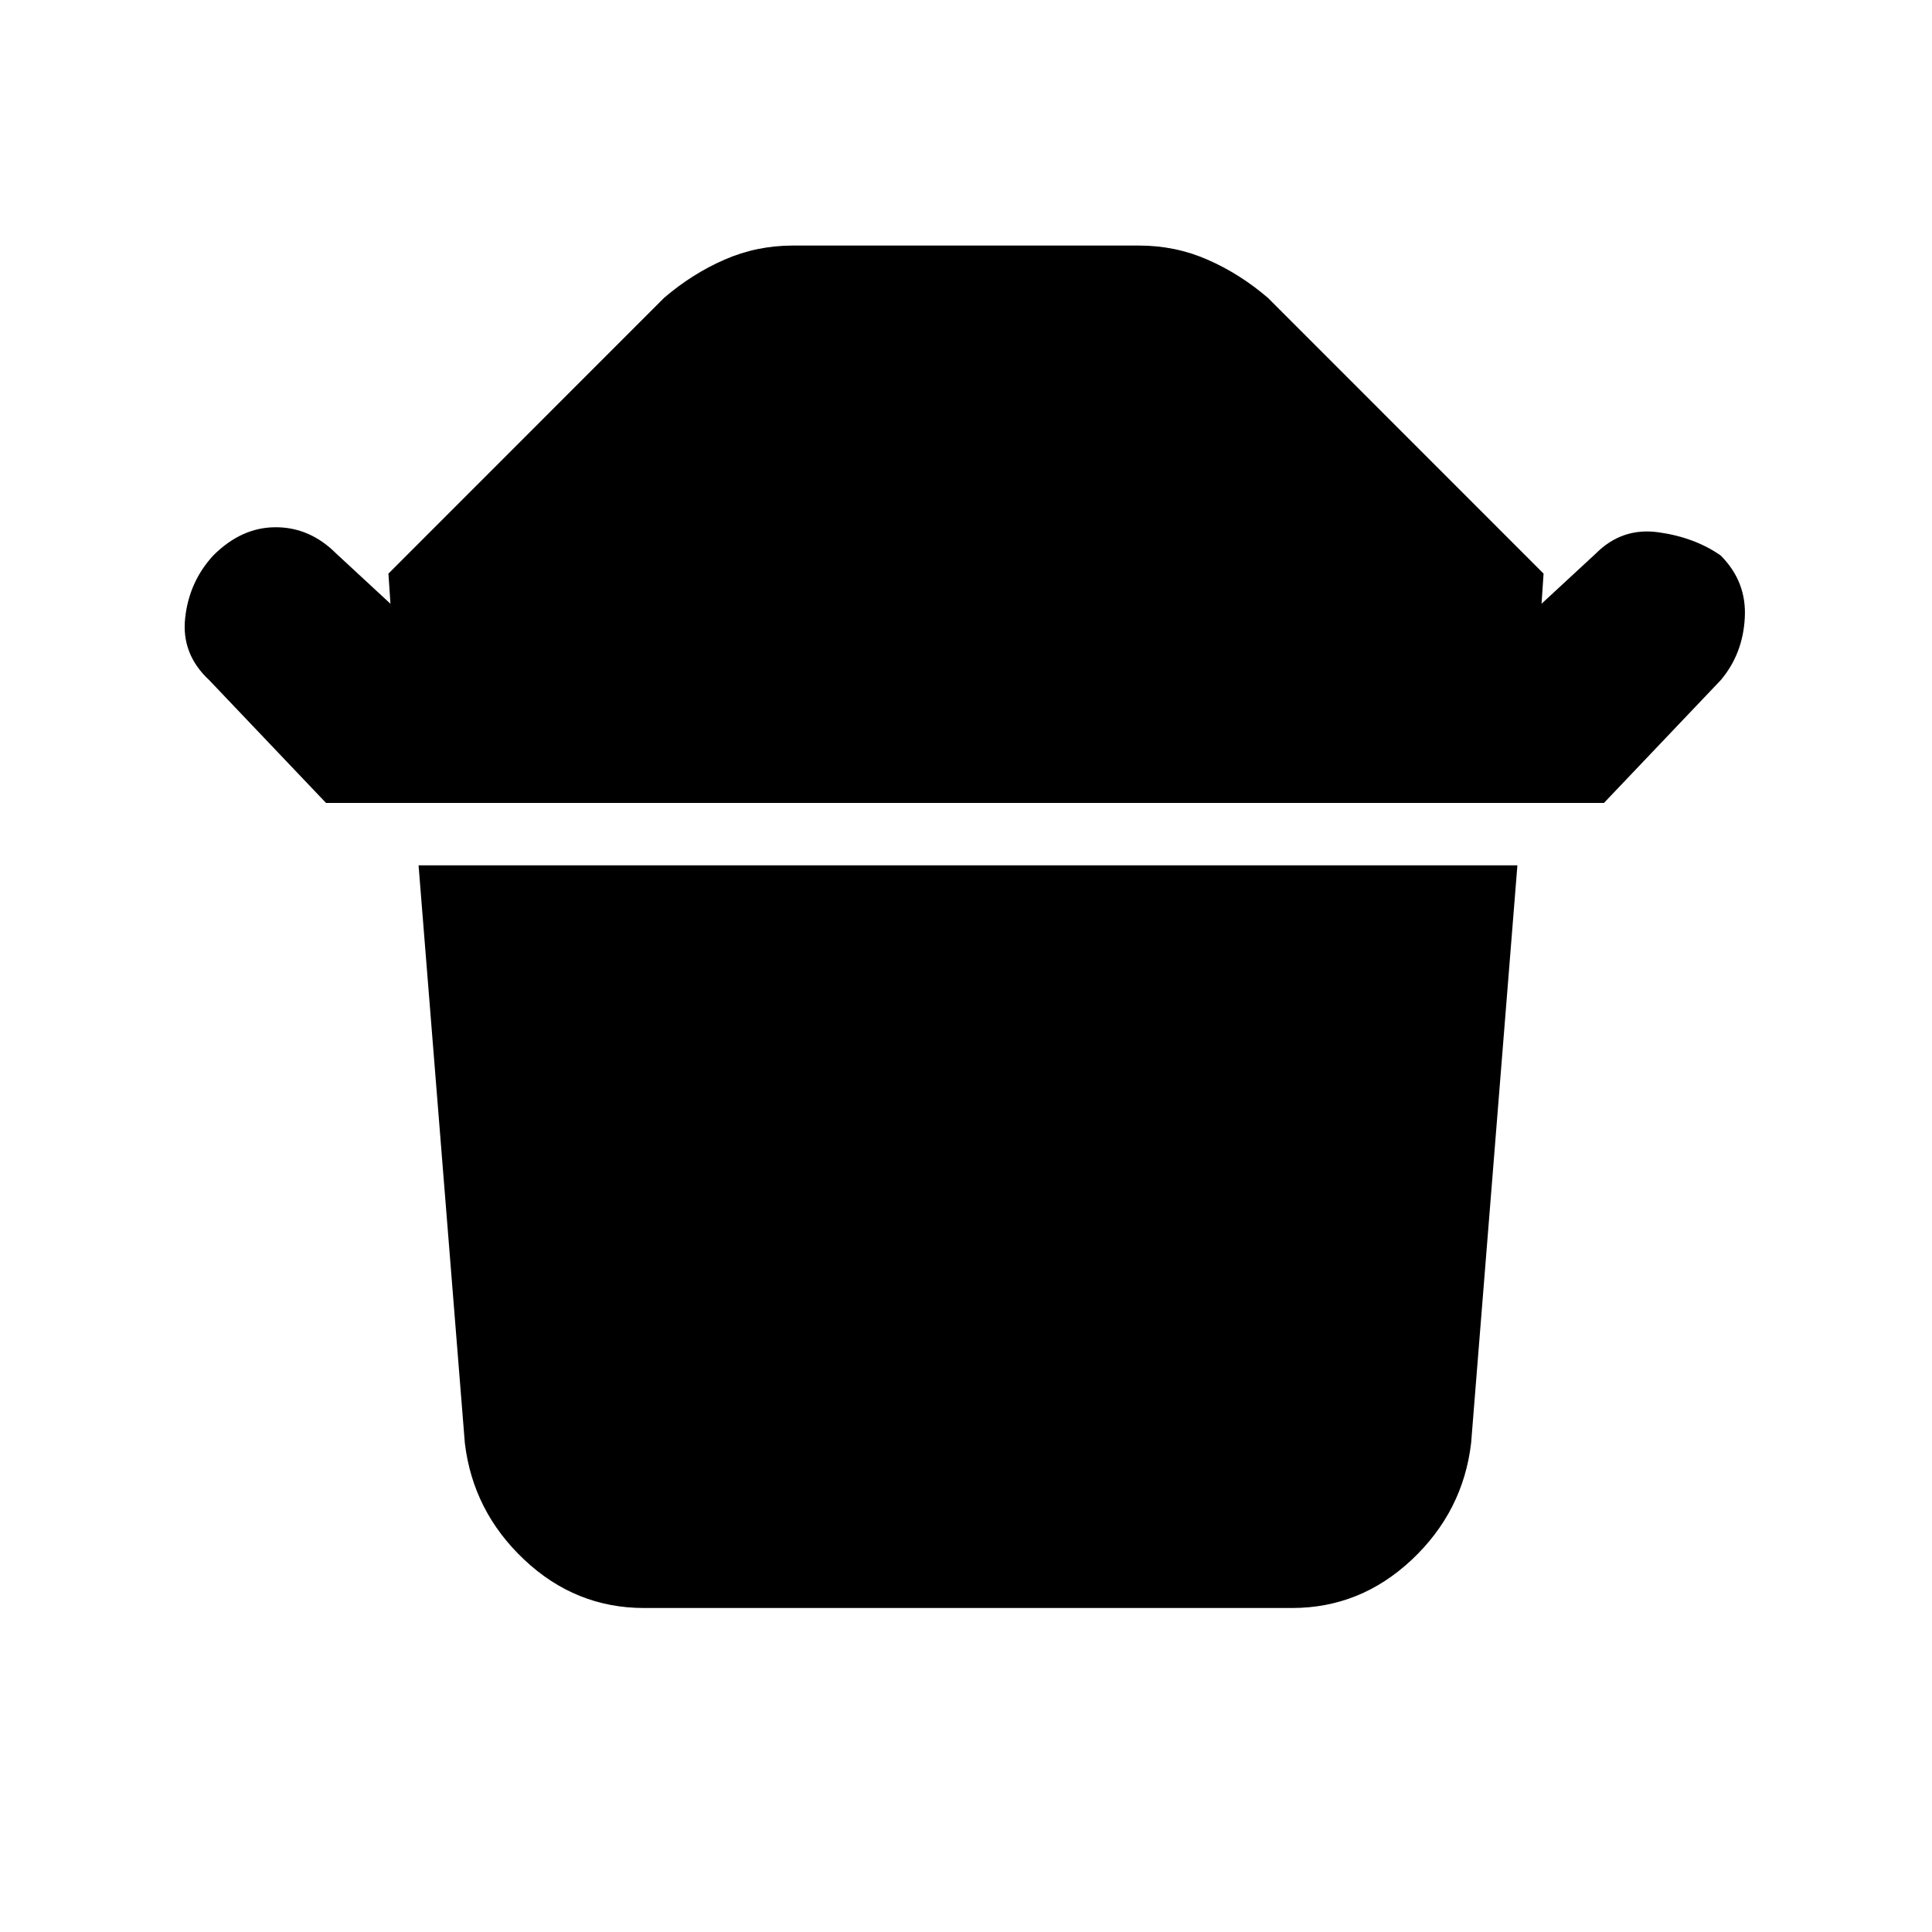 <svg xmlns="http://www.w3.org/2000/svg" height="20" width="20"><path d="M6.667 16.646q-.709 0-1.24-.5t-.615-1.208l-.479-5.98h11.375l-.479 5.98q-.083.708-.614 1.208-.532.5-1.24.5ZM3.375 8.312l-1.208-1.27q-.292-.271-.25-.646.041-.375.291-.646.292-.292.646-.292.354 0 .625.271l.563.521-.021-.312 2.854-2.855q.292-.25.625-.395.333-.146.708-.146h3.584q.375 0 .708.146.333.145.625.395l2.854 2.855-.021.312.563-.521q.271-.271.646-.219.375.052.645.24.271.271.25.646-.02.375-.25.646l-1.208 1.27Z"/></svg>